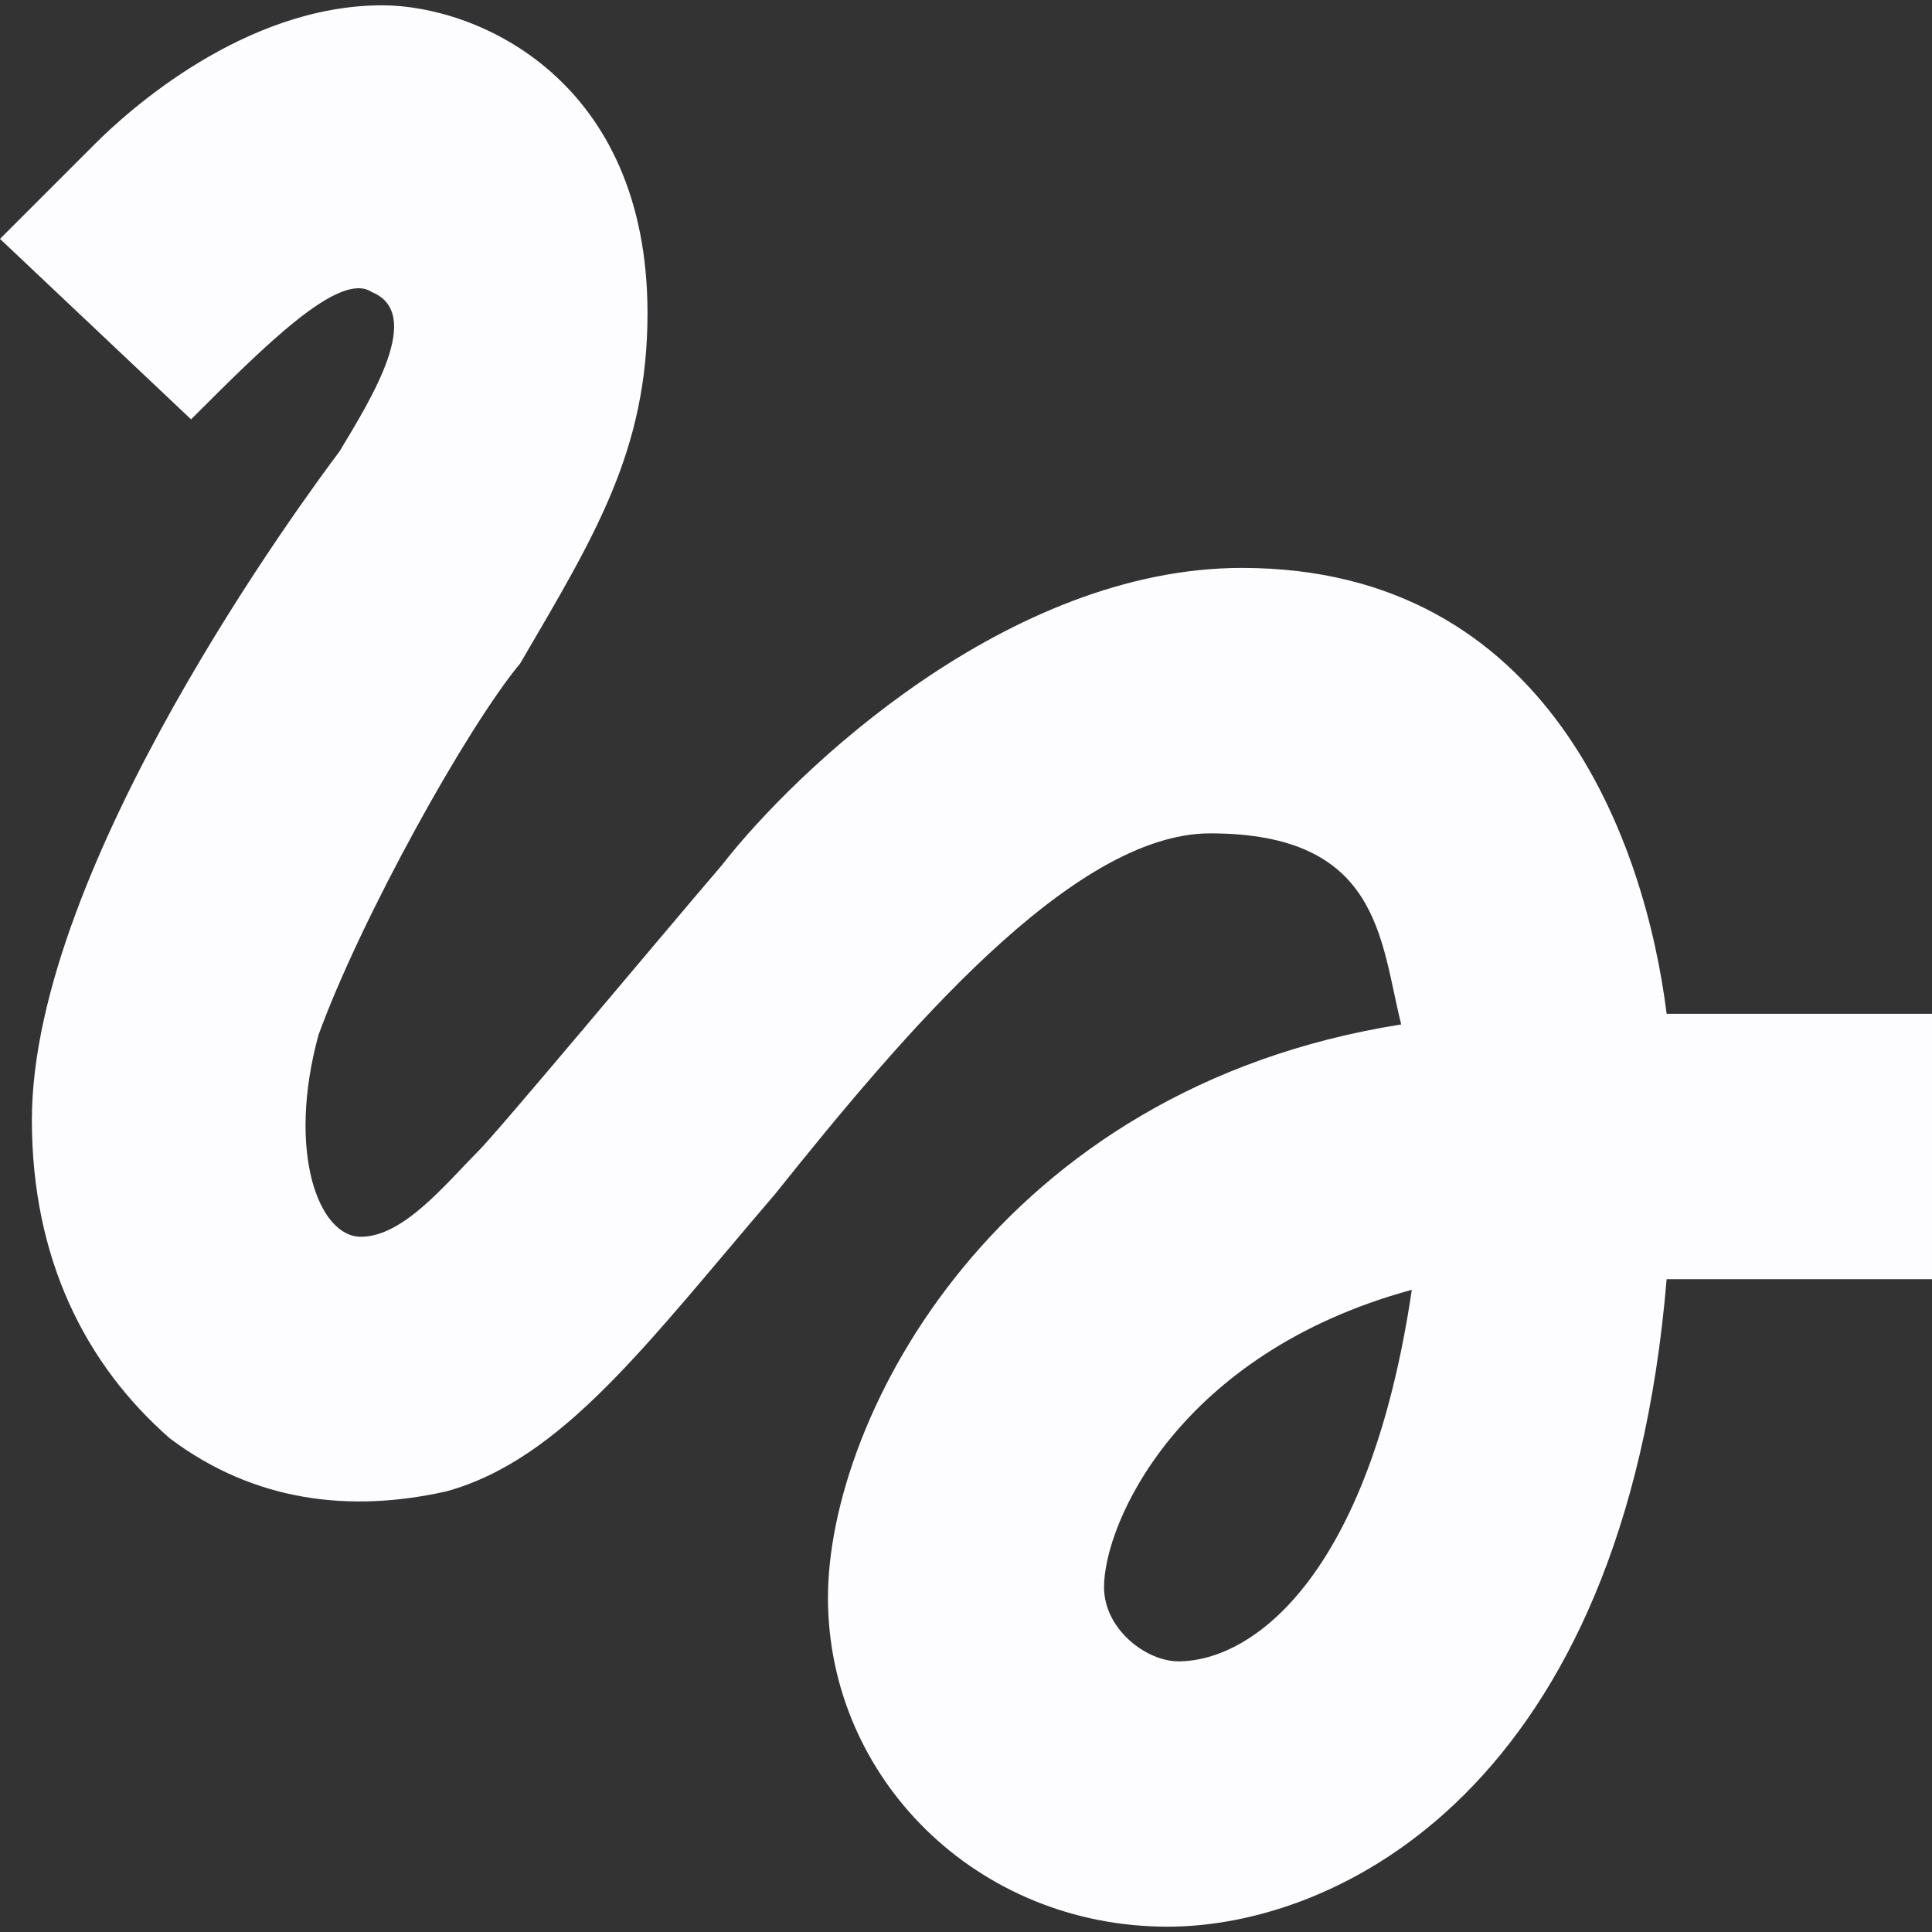 <svg width="20" height="20" viewBox="0 0 20 20" fill="none" xmlns="http://www.w3.org/2000/svg">
<rect x="0" y="0" width="20" height="20" fill="#333333" stroke="none"/>
<g clip-path="url(#clip0_256_612)">
<path d="M1.978 4.341C2.747 3.572 3.516 2.802 3.846 3.022C4.396 3.242 3.846 4.121 3.516 4.671C3.187 5.11 0.33 8.956 0.33 11.594C0.33 13.022 0.879 14.121 1.758 14.89C2.637 15.55 3.626 15.66 4.615 15.44C5.824 15.11 6.703 13.901 8.022 12.363C9.341 10.714 11.099 8.627 12.527 8.627C14.286 8.627 14.286 9.726 14.505 10.605C10.33 11.264 8.571 14.671 8.571 16.539C8.571 18.407 10.11 19.945 12.088 19.945C13.846 19.945 16.813 18.517 17.253 13.242H20V10.495H17.253C17.033 8.737 16.044 5.879 12.857 5.879C10.44 5.879 8.242 7.967 7.473 8.956C6.813 9.726 5.165 11.704 4.945 11.923C4.615 12.253 4.176 12.803 3.736 12.803C3.297 12.803 2.967 11.923 3.297 10.714C3.736 9.506 4.835 7.528 5.385 6.868C6.154 5.55 6.703 4.671 6.703 3.242C6.703 0.824 4.945 0.055 3.956 0.055C2.527 0.055 1.319 1.154 0.989 1.484C0.659 1.813 0.33 2.143 0 2.473L1.978 4.341ZM12.198 17.198C11.868 17.198 11.429 16.868 11.429 16.429C11.429 15.77 12.198 14.011 14.615 13.352C14.176 16.319 12.967 17.198 12.198 17.198Z" fill="#FDFDFF"/>
</g>
<defs>
<clipPath id="clip0_256_612">
<rect width="20" height="20" fill="white"/>
</clipPath>
</defs>
</svg>
